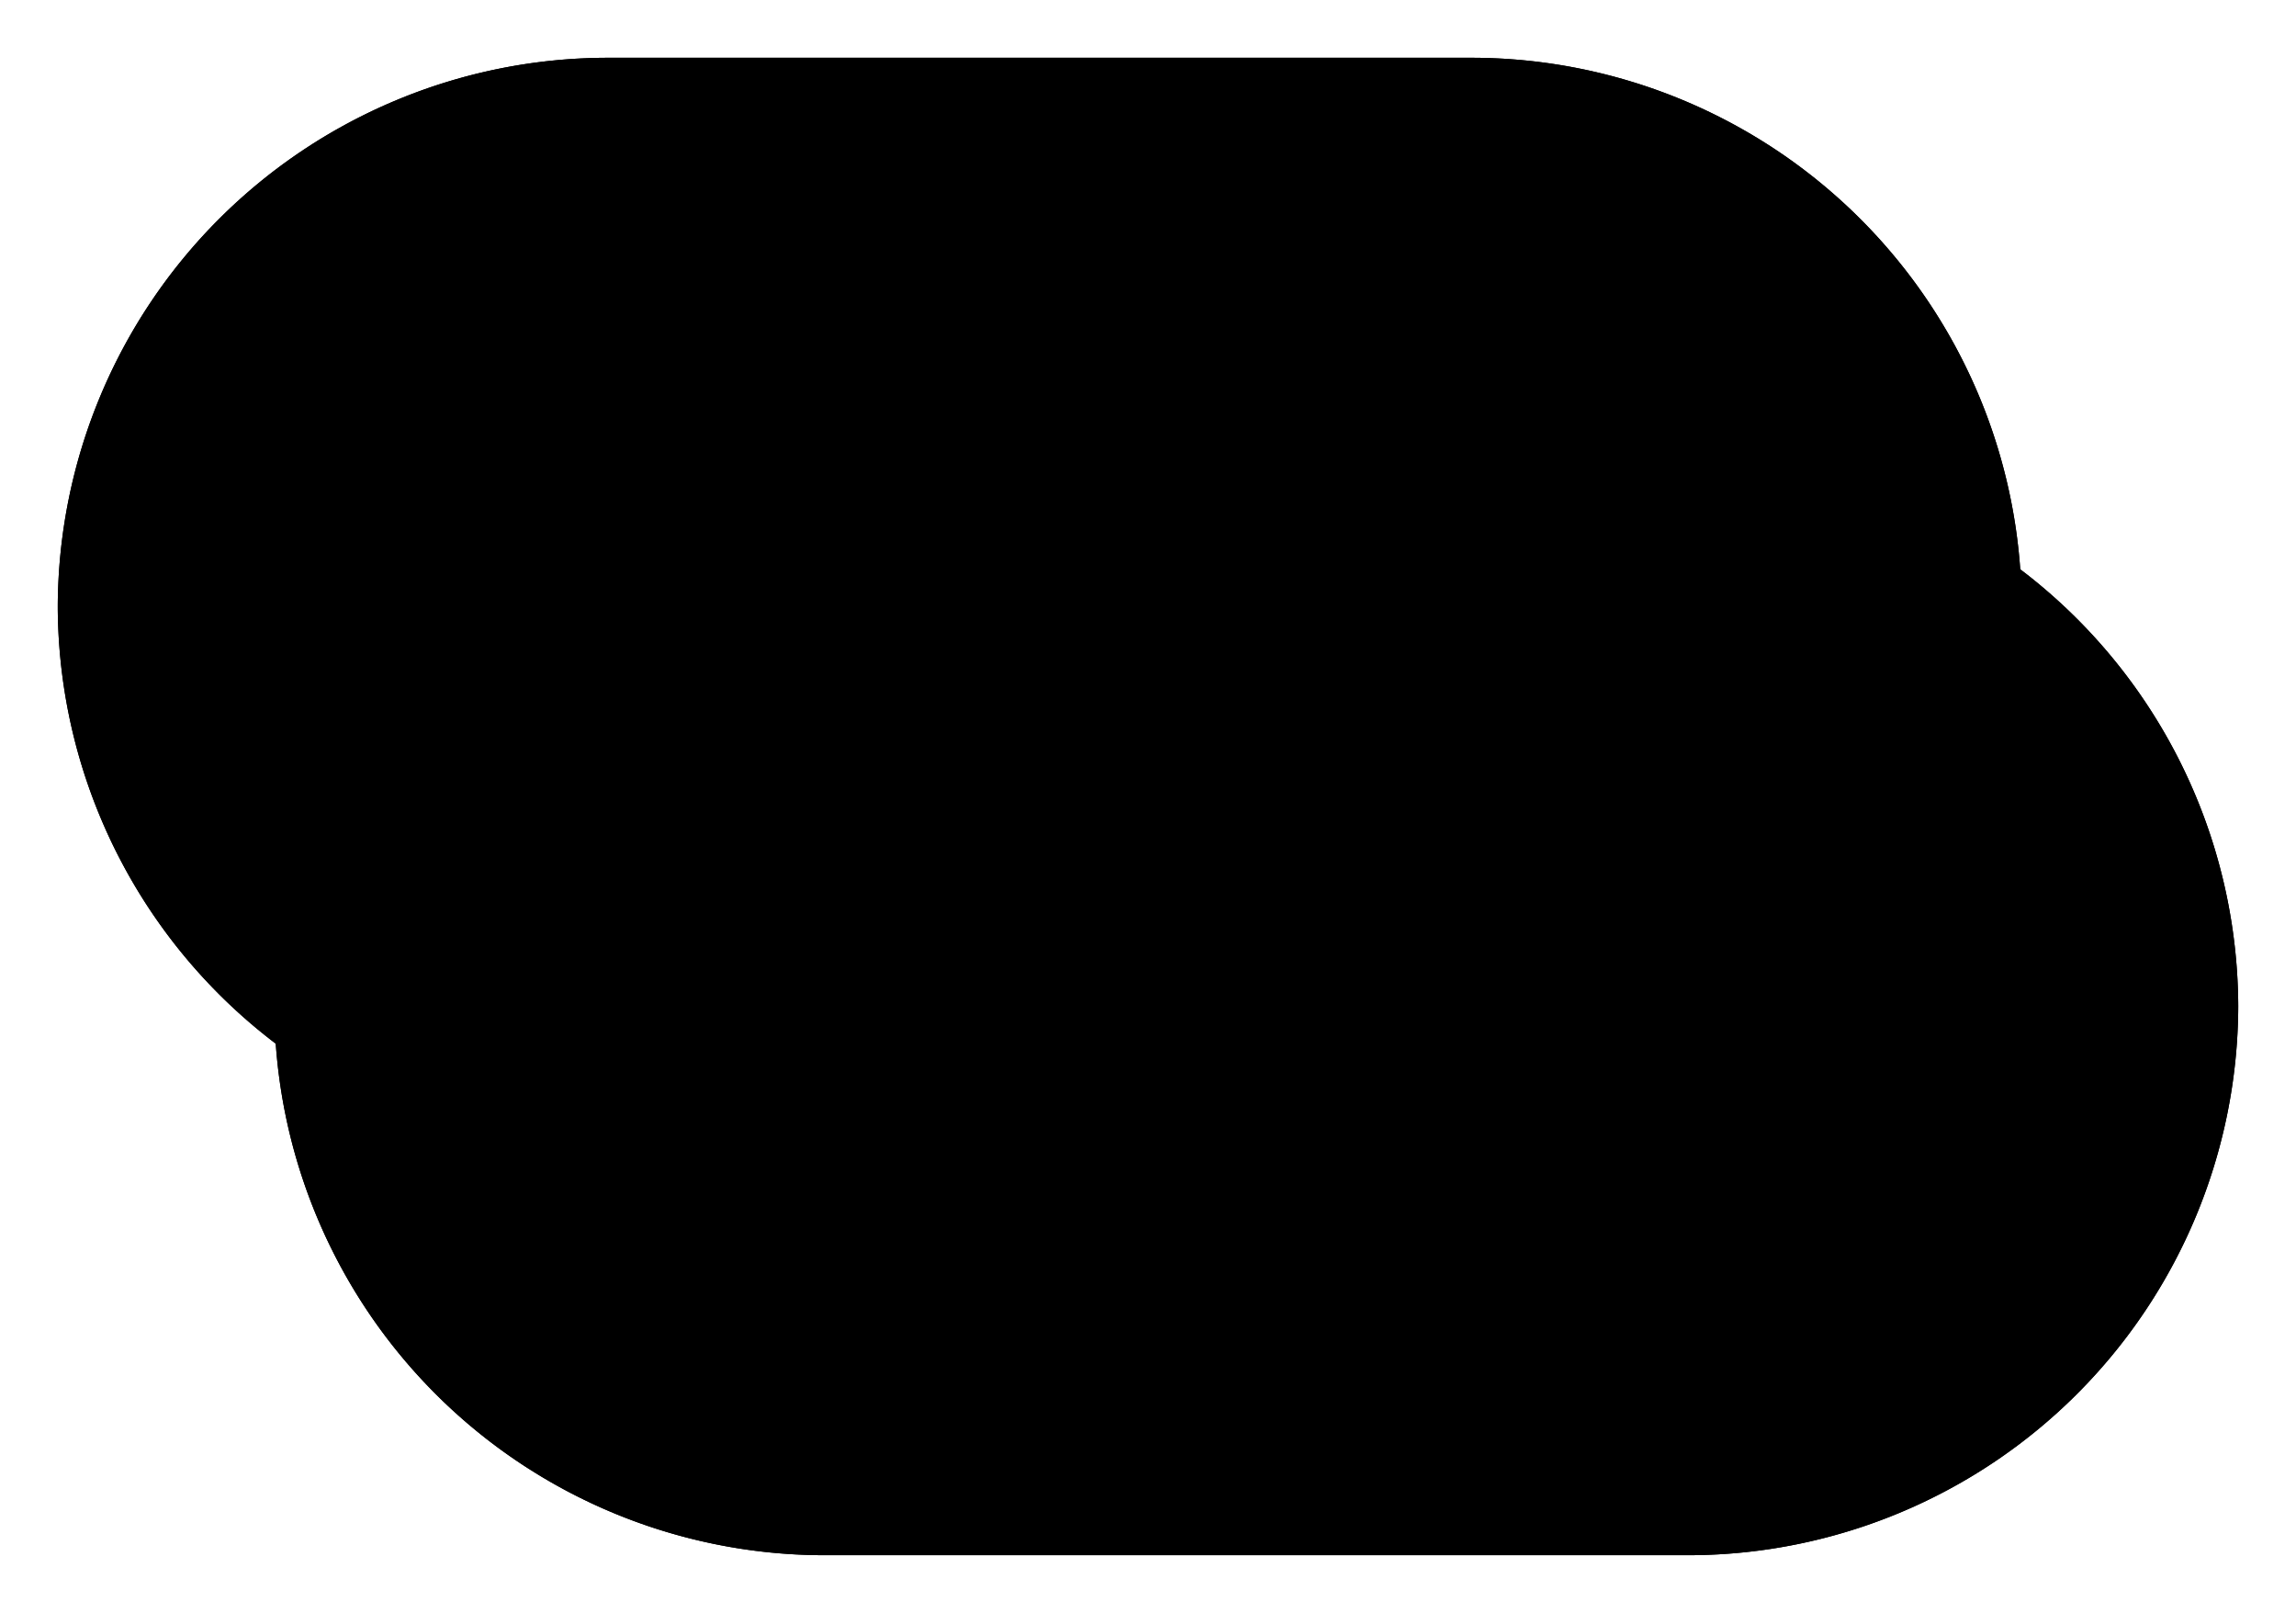 <svg id="Layer_3" data-name="Layer 3" xmlns="http://www.w3.org/2000/svg" viewBox="0 0 39.75 27.92">

  <path class="status-default" d="M4.75,23.67a9.53,9.53,0,0,1,9.5-9.5h15a9.53,9.53,0,0,1,9.5,9.5h0a9.53,9.53,0,0,1-9.5,9.5h-15m0,0a9.53,9.53,0,0,1-9.5-9.5h0" transform="translate(0 -6.25)"/>
  <path class="status-default" d="M10.5,26.25A9.53,9.53,0,0,1,1,16.75H1a9.53,9.53,0,0,1,9.5-9.5h15a9.53,9.53,0,0,1,9.5,9.5h0a9.53,9.53,0,0,1-9.5,9.5h-15" transform="translate(0 -6.25)"/>


  <path class="status-top" d="M4.75,23.67a9.53,9.53,0,0,1,9.5-9.5h15a9.53,9.53,0,0,1,9.5,9.5h0a9.53,9.53,0,0,1-9.5,9.5h-15m0,0a9.53,9.53,0,0,1-9.5-9.5h0" transform="translate(0 -6.25)"/>
  <path class="status-bottom" d="M10.5,26.25A9.53,9.53,0,0,1,1,16.75H1a9.53,9.53,0,0,1,9.5-9.5h15a9.53,9.53,0,0,1,9.5,9.5h0a9.53,9.53,0,0,1-9.5,9.5h-15" transform="translate(0 -6.25)"/></svg>
